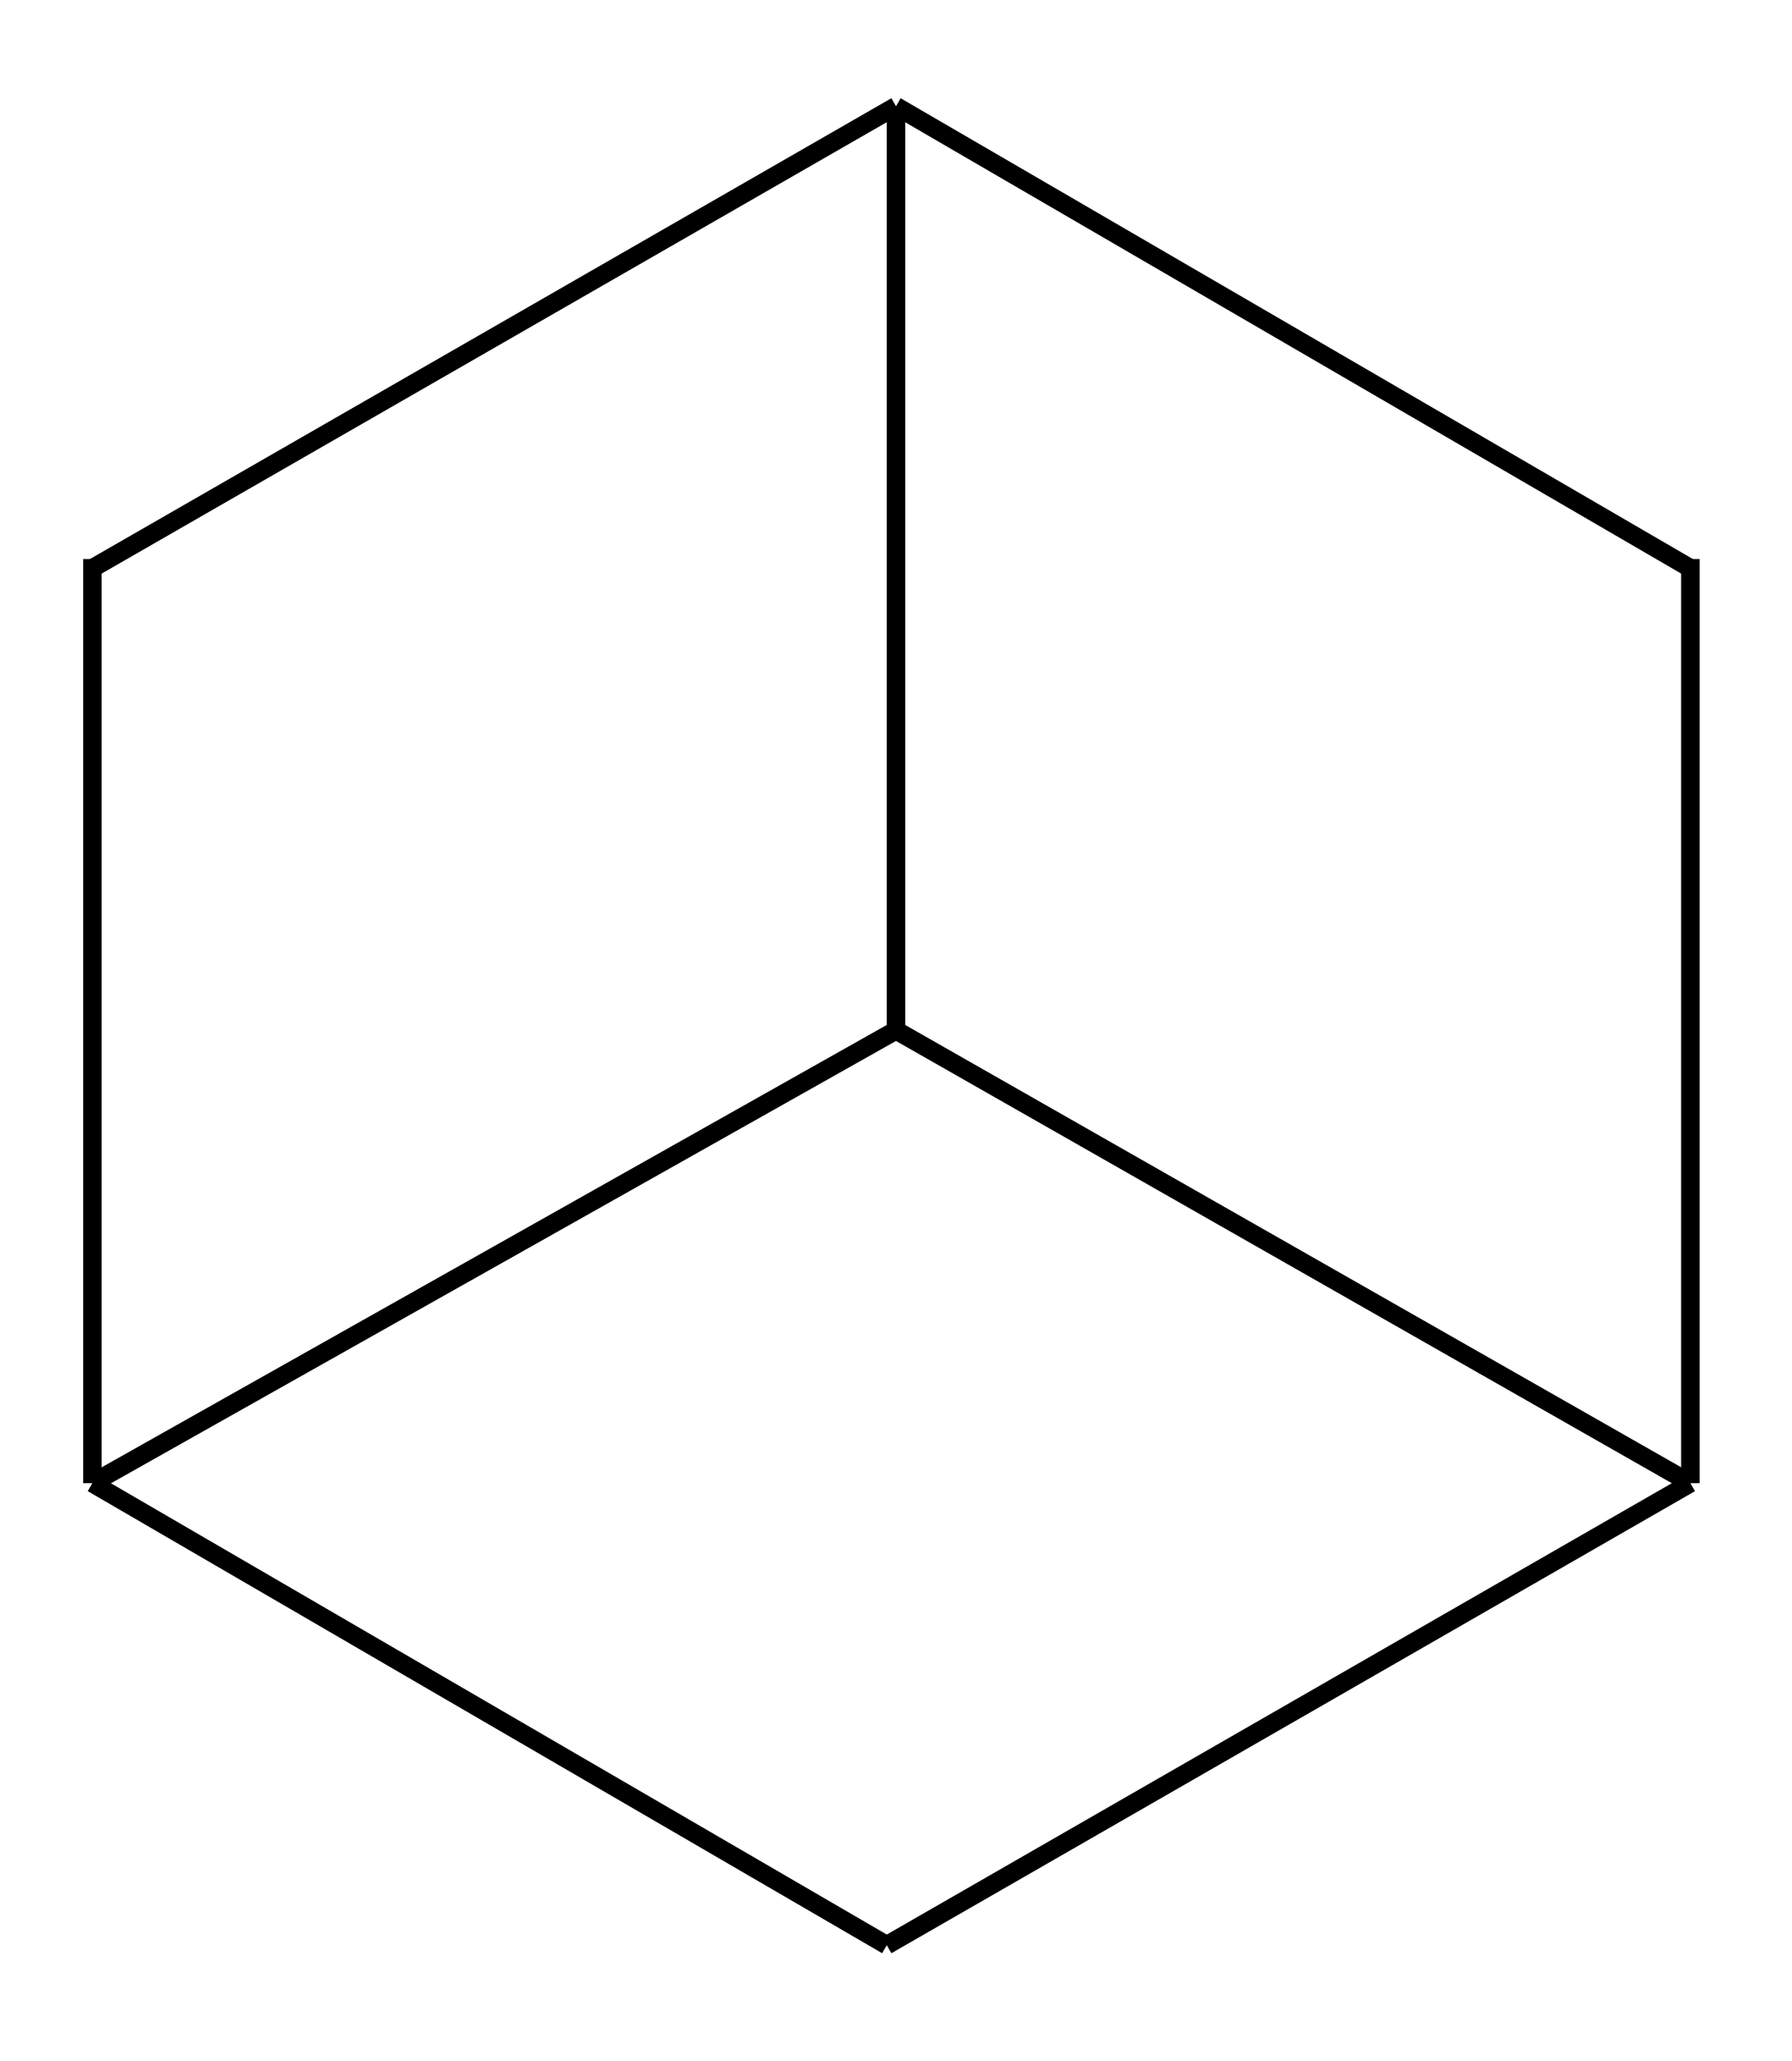 
            
        <svg
            width="435"
            height="500"
            viewBox="-0.97 -1.1 1.94 2.2"
            xmlns="http://www.w3.org/2000/svg"
        >
    
                <path d="M 0 0 L 0.86 0.49" stroke="black" stroke-width="0.02"/>
<path d="M 0.86 0.49 L 0.86 -0.51" stroke="black" stroke-width="0.02"/>
<path d="M 0.86 0.49 L -0.01 0.99" stroke="black" stroke-width="0.02"/>
<path d="M 0 0 L 0 -1" stroke="black" stroke-width="0.02"/>
<path d="M 0 -1 L 0.86 -0.5" stroke="black" stroke-width="0.02"/>
<path d="M 0 -1 L -0.87 -0.5" stroke="black" stroke-width="0.02"/>
<path d="M 0 0 L -0.87 0.49" stroke="black" stroke-width="0.02"/>
<path d="M -0.87 0.49 L -0.01 0.99" stroke="black" stroke-width="0.02"/>
<path d="M -0.87 0.49 L -0.87 -0.51" stroke="black" stroke-width="0.02"/>
            </svg>
        